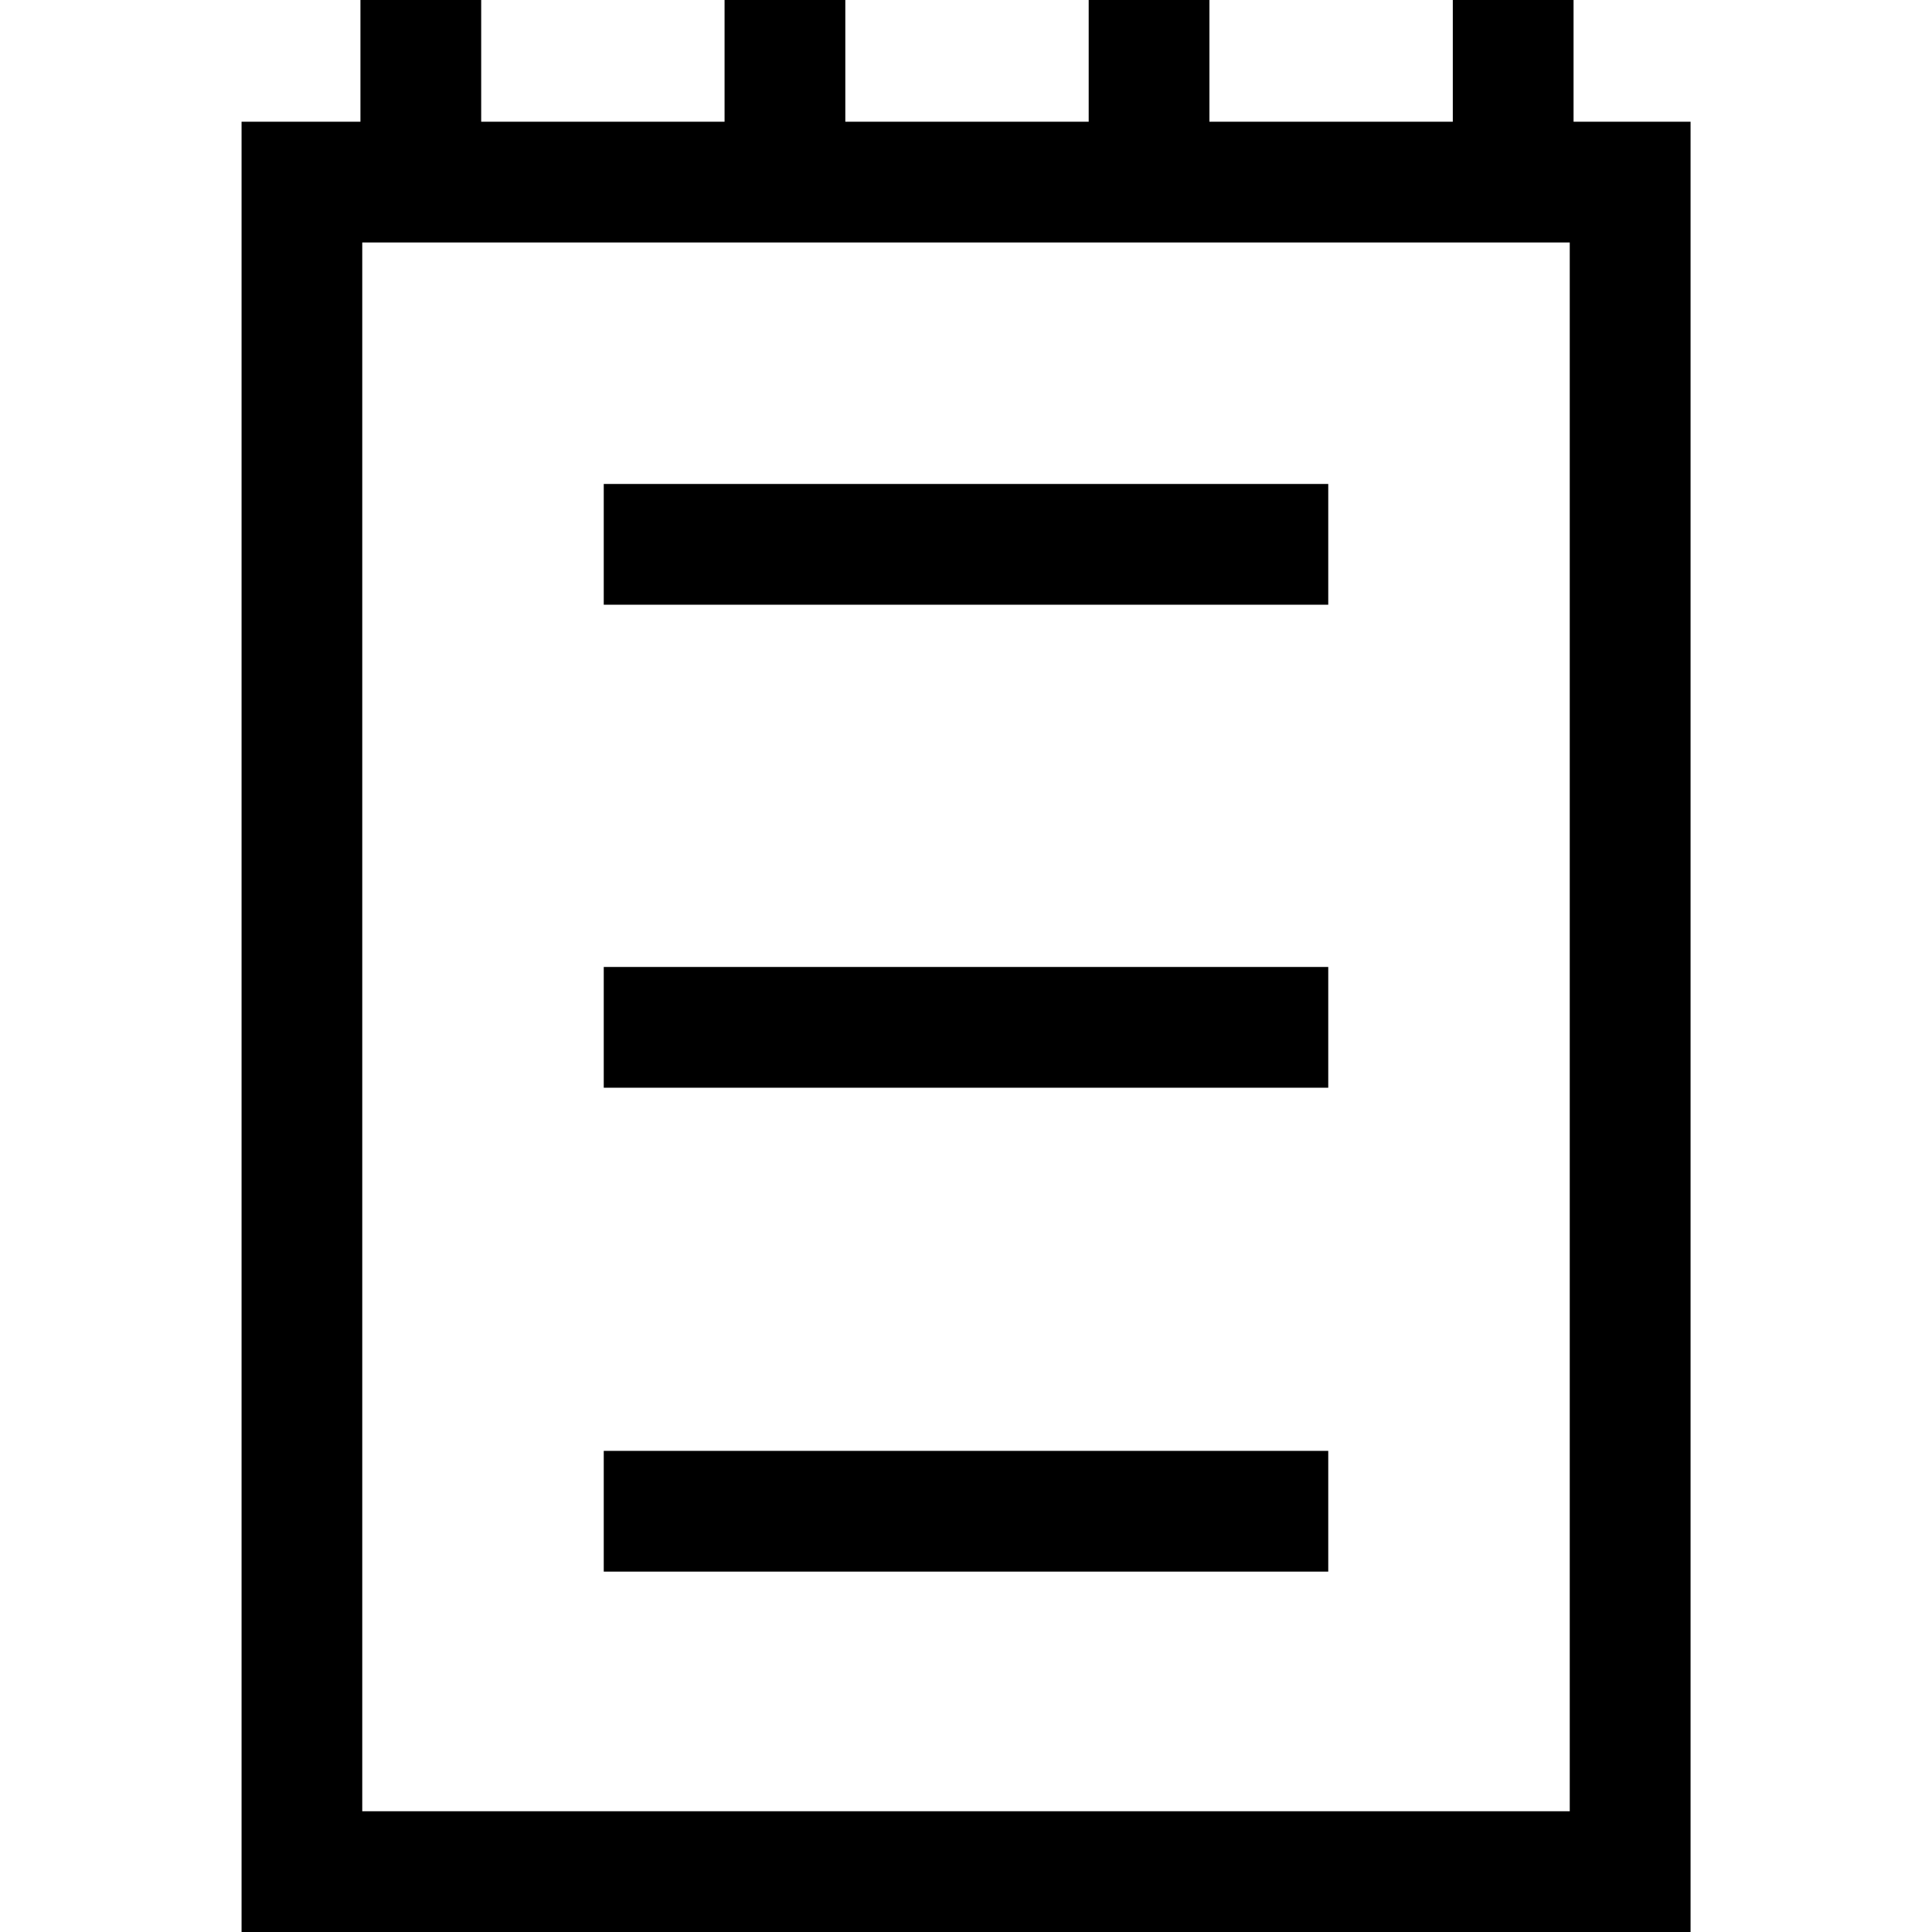 <!-- Generated by IcoMoon.io -->
<svg version="1.1" xmlns="http://www.w3.org/2000/svg" width="32" height="32" viewBox="0 0 32 32">
<title>uniEAC8</title>
<path d="M26.063 2.016h1.938v29.984h-24v-29.984h1.969v-2.016h2v2.016h4.031v-2.016h2v2.016h4.031v-2.016h2v2.016h4.031v-2.016h2v2.016zM26 30v-25.984h-20v25.984h20zM22 8.016v2h-12v-2h12zM10 26.031v-2h12v2h-12zM10 18.016v-2h12v2h-12z"></path>
</svg>
